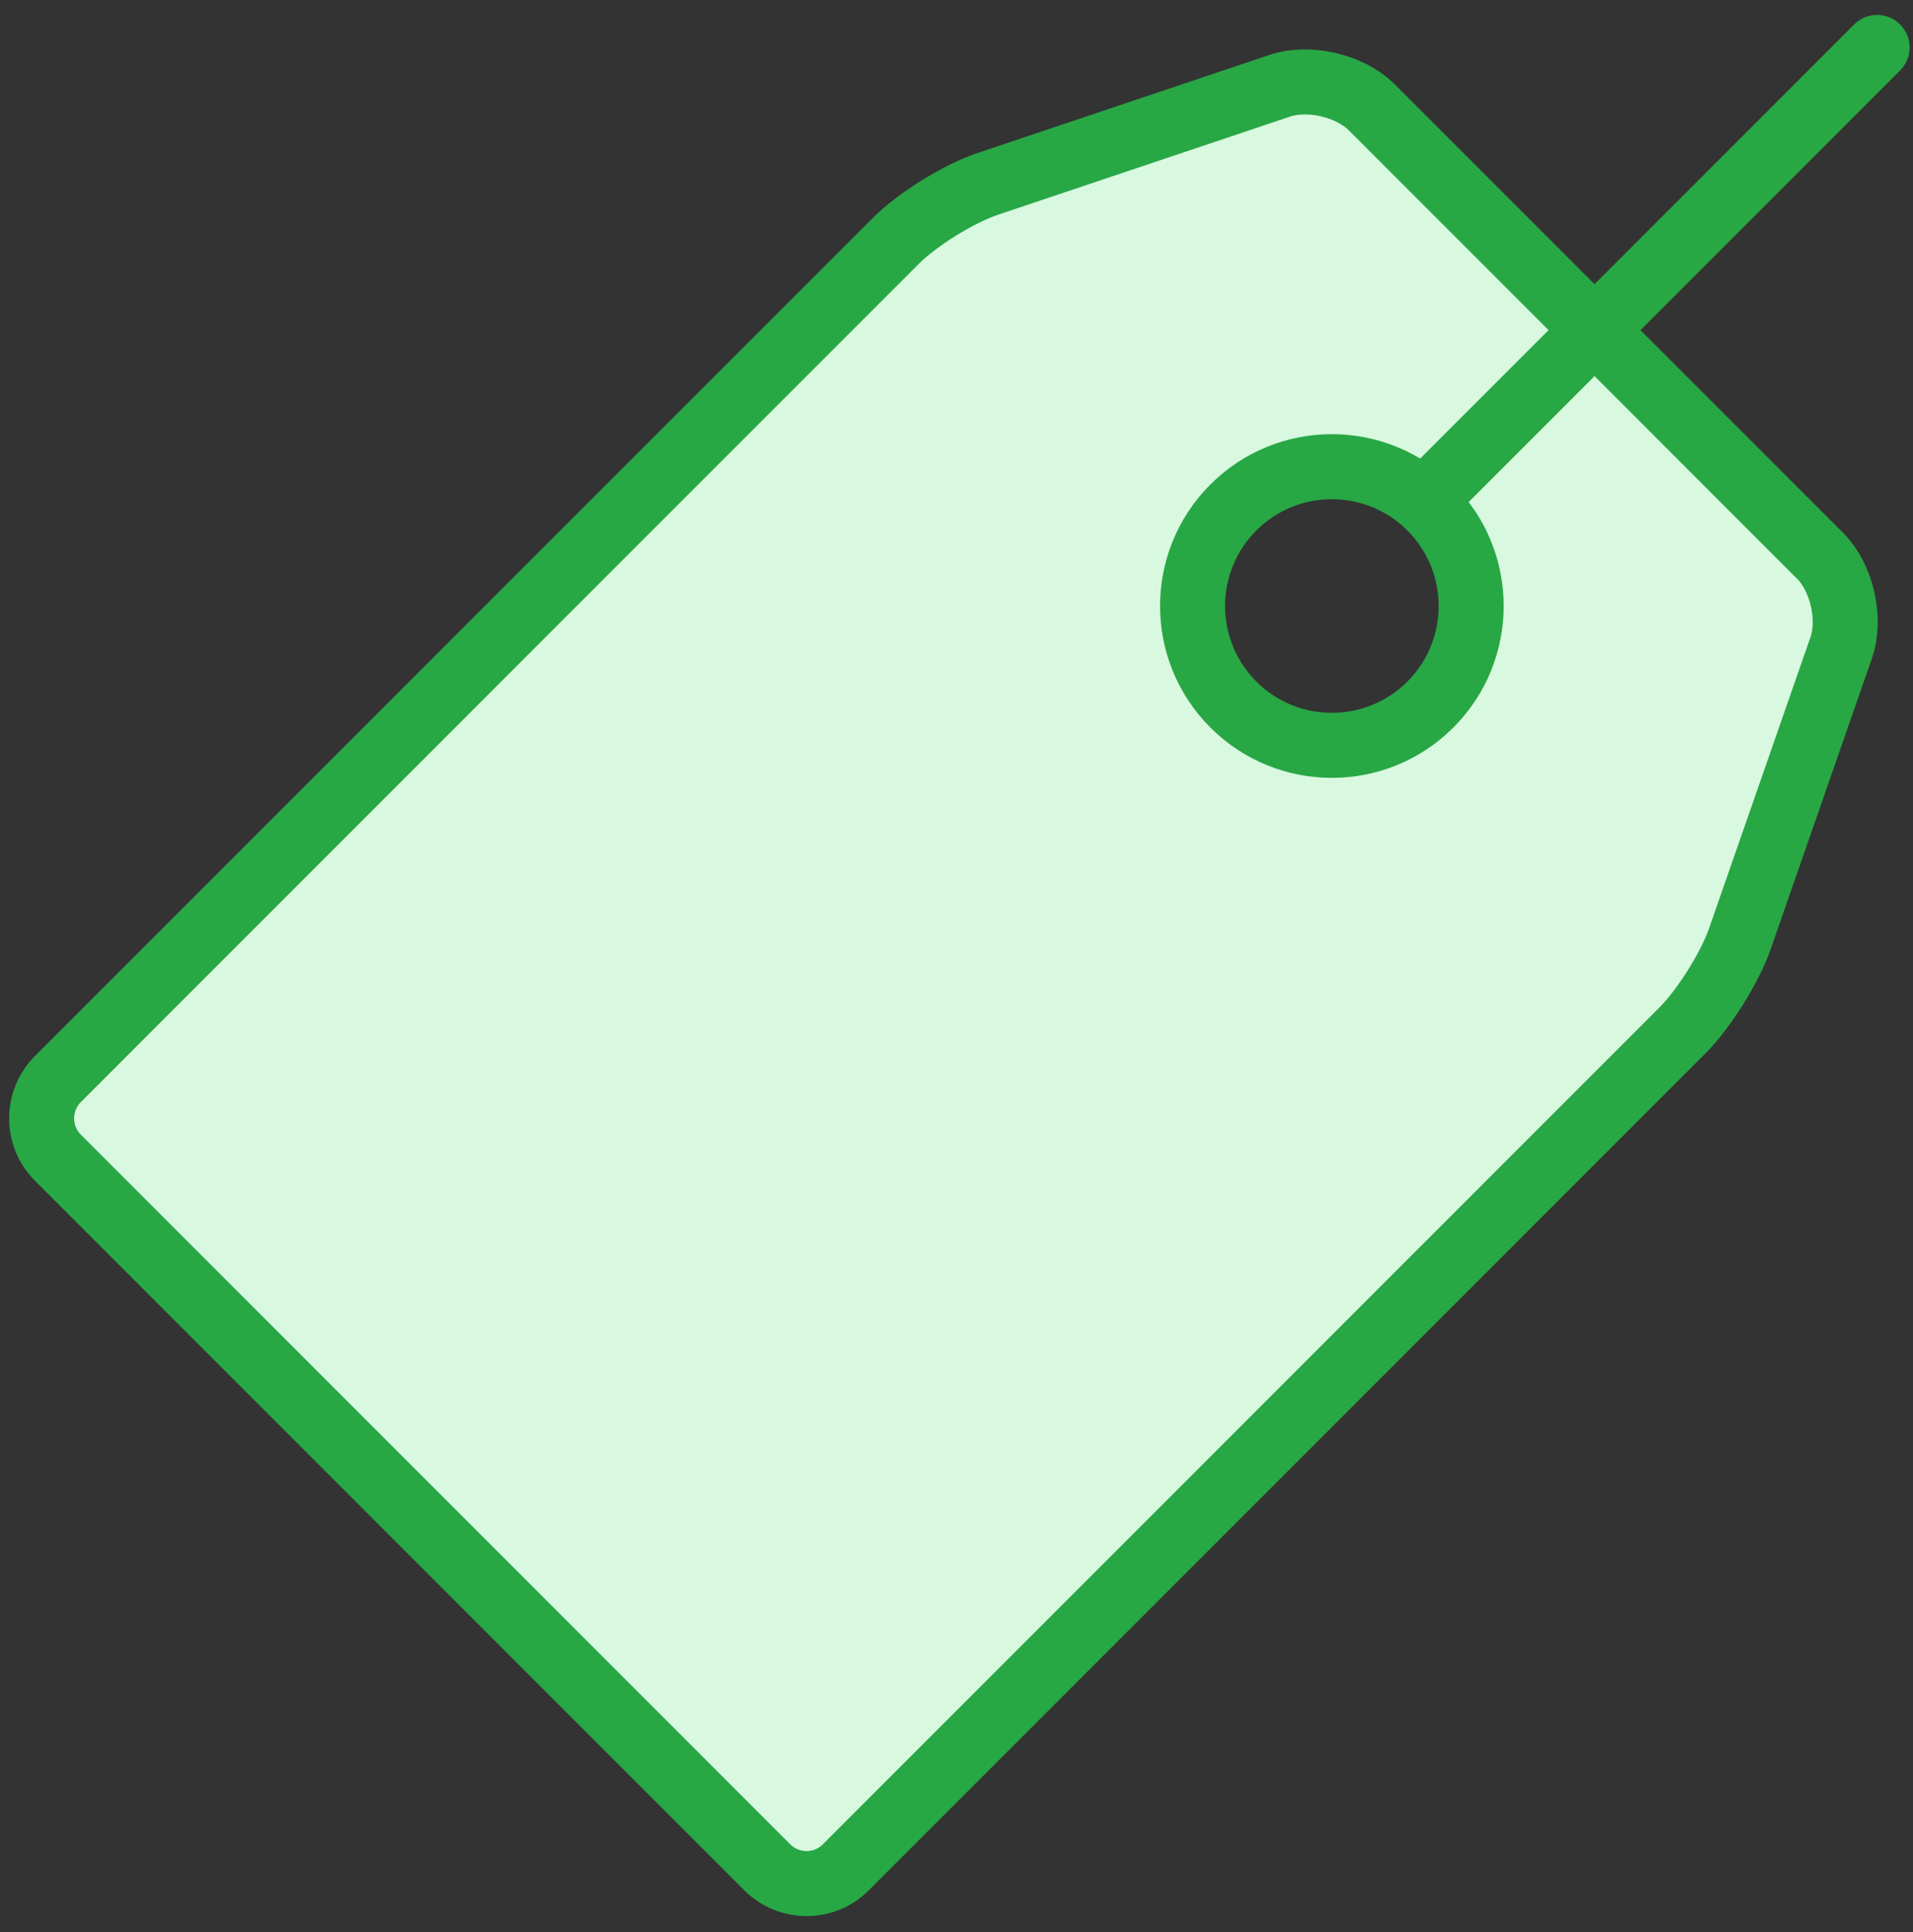 <?xml version="1.0" encoding="UTF-8"?>
<svg width="103px" height="104px" viewBox="0 0 103 104" version="1.1" xmlns="http://www.w3.org/2000/svg" xmlns:xlink="http://www.w3.org/1999/xlink">
    <rect x="0" y="0" width="103" height="104" fill="#333333" stroke="none"/>
    <!-- Generator: Sketch 46.2 (44496) - http://www.bohemiancoding.com/sketch -->
    <title>e-commerce-40</title>
    <desc>Created with Sketch.</desc>
    <defs></defs>
    <g id="ALL" stroke="none" stroke-width="1" fill="none" fill-rule="evenodd" stroke-linecap="round" stroke-linejoin="round">
        <g id="Primary" transform="translate(-3697, -2928)" stroke="#28A745" stroke-width="3.5" fill="#D8F8DF">
            <g id="Group-15" transform="translate(200, 200)">
                <g id="e-commerce-40" transform="translate(3499, 2730)">
                    <path d="M46.225,10.971 C47.396,9.8 49.62,8.422 51.187,7.896 L66.903,2.617 C68.473,2.089 70.689,2.606 71.866,3.783 L95.998,27.915 C97.17,29.086 97.677,31.306 97.133,32.867 L91.681,48.523 C91.136,50.087 89.744,52.305 88.578,53.471 L43.543,98.505 C42.374,99.675 40.481,99.677 39.308,98.504 L1.118,60.314 C-0.052,59.144 -0.047,57.243 1.12,56.076 L46.225,10.971 L46.225,10.971 L46.225,10.971 L46.225,10.971 L46.225,10.971 L46.225,10.971 Z M64.407,35.922 C67.336,38.851 72.085,38.851 75.014,35.922 C77.943,32.993 77.943,28.244 75.014,25.315 C72.085,22.387 67.336,22.387 64.407,25.315 C61.478,28.244 61.478,32.993 64.407,35.922 L64.407,35.922 L64.407,35.922 L64.407,35.922 L64.407,35.922 L64.407,35.922 Z" id="Layer-1"></path>
                    <path d="M99.069,0.554 L75.014,24.608" id="Layer-2"></path>
                </g>
            </g>
        </g>
    </g>
</svg>